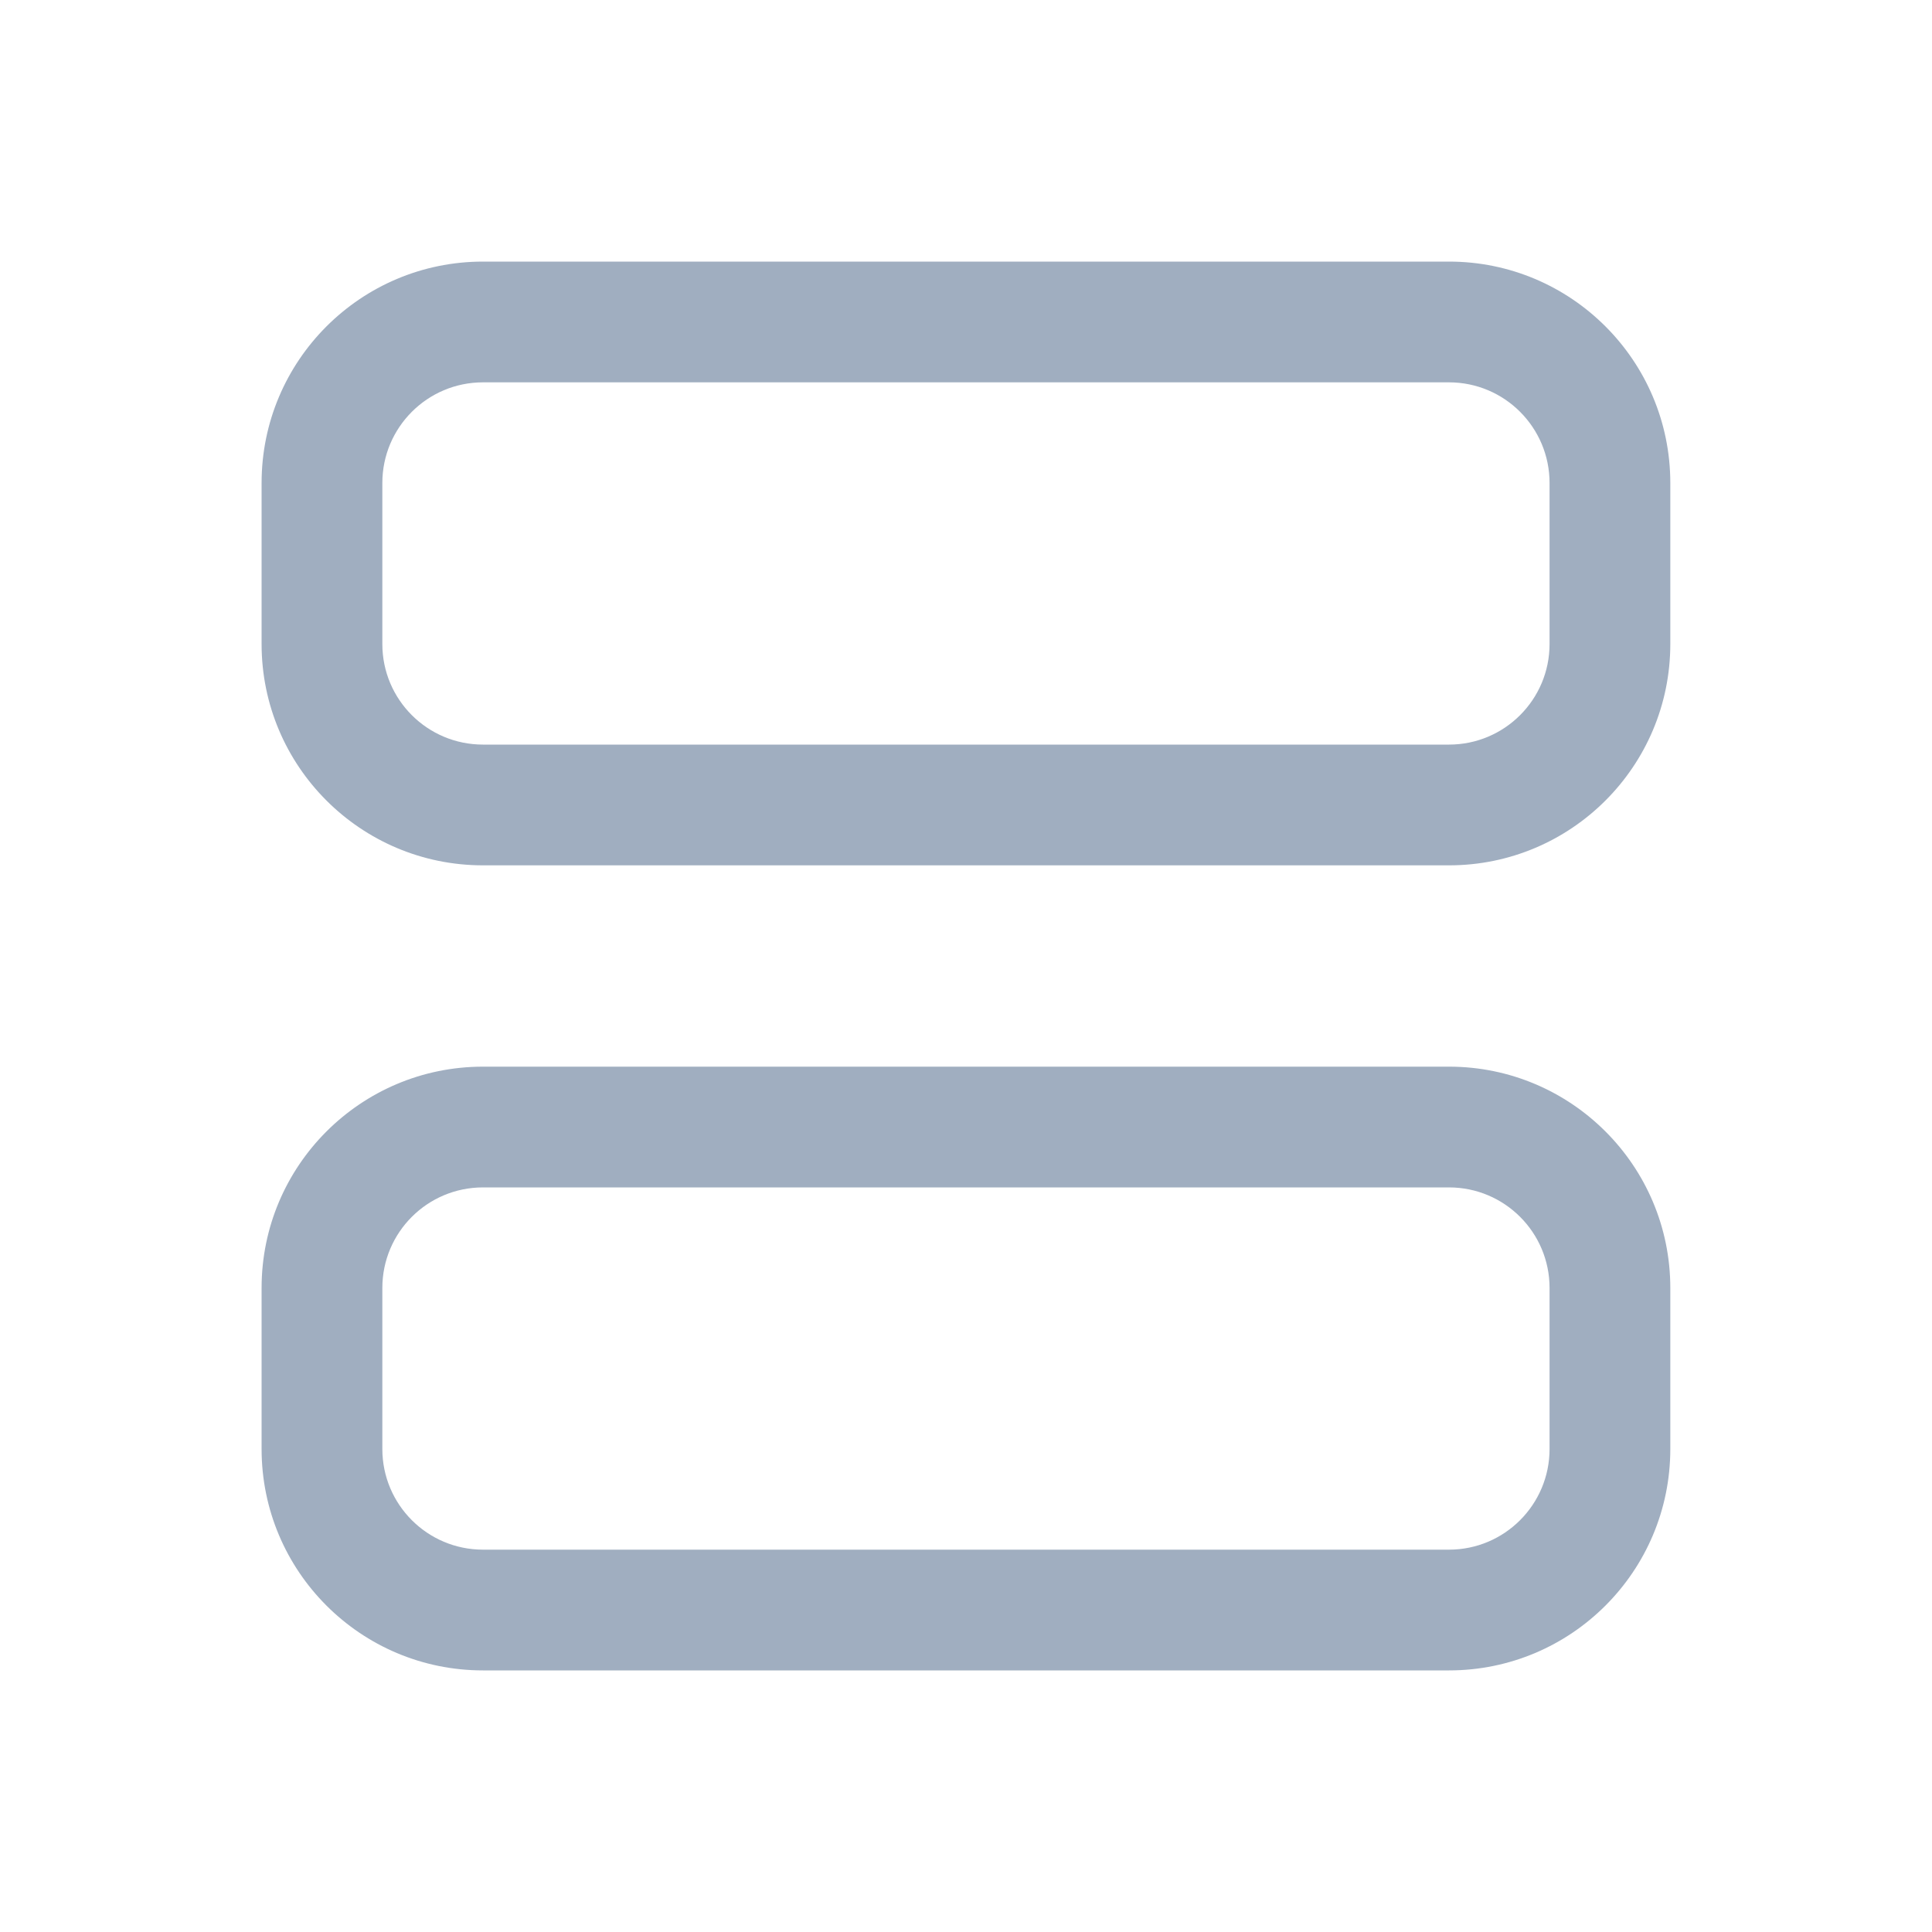 <svg width="20" height="20" viewBox="0 0 20 20" fill="none" xmlns="http://www.w3.org/2000/svg">
<path fill-rule="evenodd" clip-rule="evenodd" d="M5 3.958C4.424 3.958 3.958 4.425 3.958 5V6.667C3.958 7.242 4.424 7.708 5 7.708H15C15.575 7.708 16.041 7.242 16.041 6.667V5C16.041 4.425 15.575 3.958 15 3.958H5ZM2.708 5C2.708 3.734 3.734 2.708 5 2.708H15C16.265 2.708 17.291 3.734 17.291 5V6.667C17.291 7.932 16.265 8.958 15 8.958H5C3.734 8.958 2.708 7.932 2.708 6.667V5Z" fill="#A0AEC0"/>
<path fill-rule="evenodd" clip-rule="evenodd" d="M5 12.292C4.424 12.292 3.958 12.758 3.958 13.333V15C3.958 15.575 4.424 16.042 5 16.042H15C15.575 16.042 16.041 15.575 16.041 15V13.333C16.041 12.758 15.575 12.292 15 12.292H5ZM2.708 13.333C2.708 12.068 3.734 11.042 5 11.042H15C16.265 11.042 17.291 12.068 17.291 13.333V15C17.291 16.266 16.265 17.292 15 17.292H5C3.734 17.292 2.708 16.266 2.708 15V13.333Z" fill="#A0AEC0"/>
</svg>
